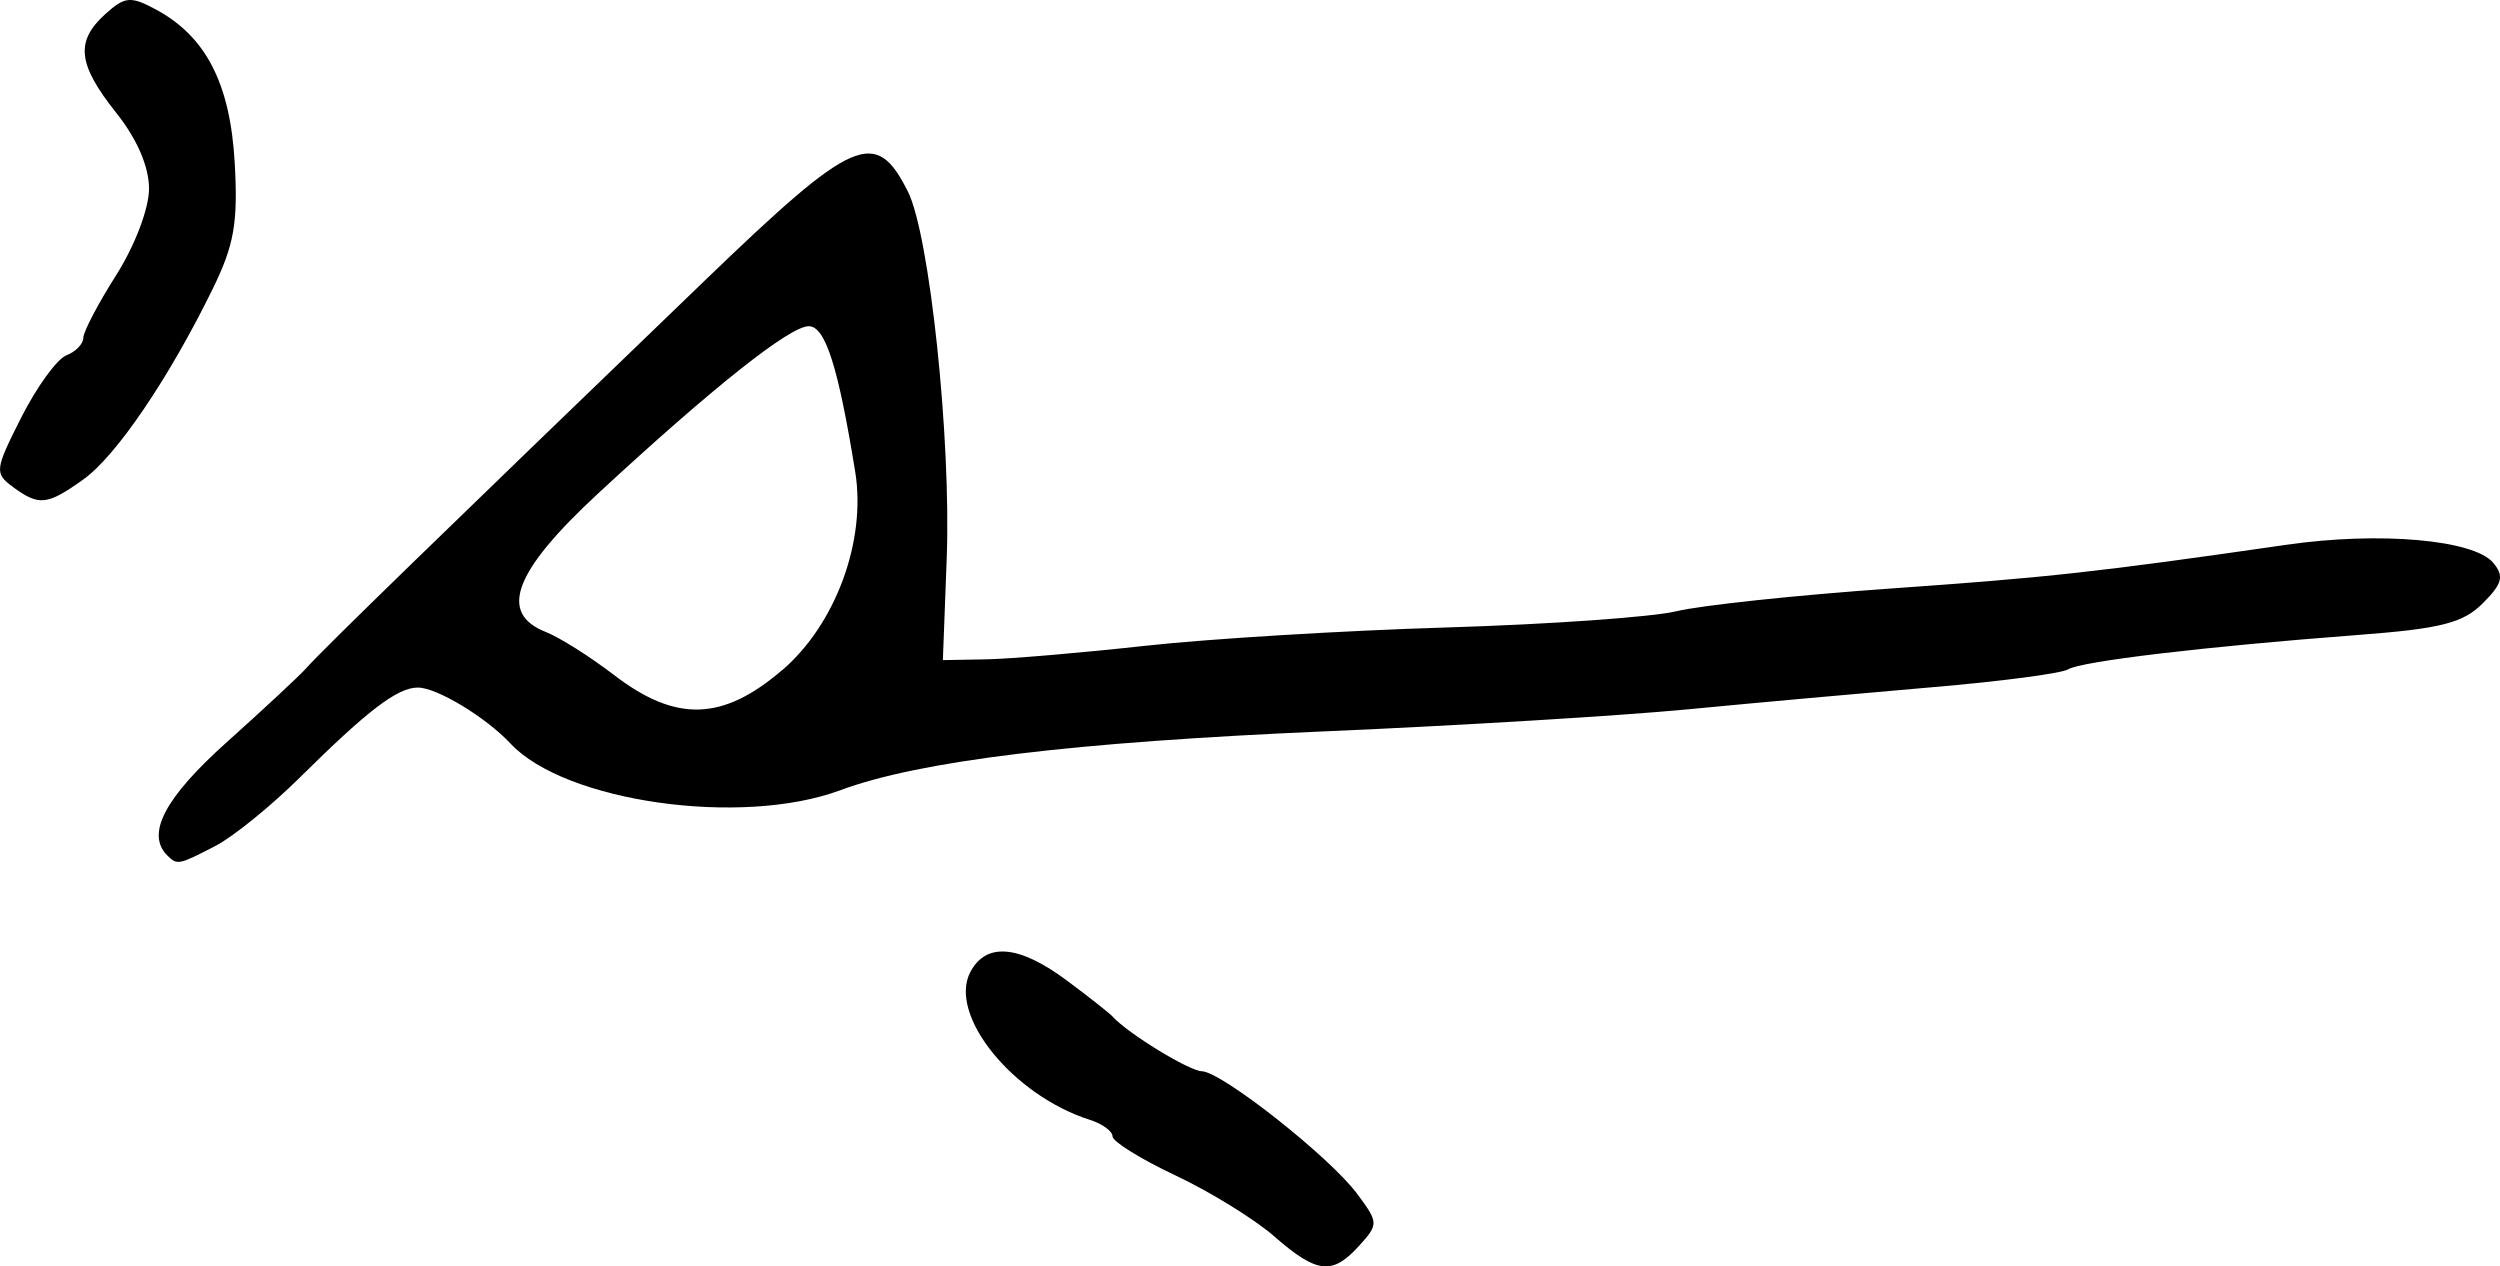 <?xml version="1.0" encoding="UTF-8" standalone="no"?>
<svg
   xmlns:dc="http://purl.org/dc/elements/1.1/"
   xmlns:cc="http://creativecommons.org/ns#"
   xmlns:rdf="http://www.w3.org/1999/02/22-rdf-syntax-ns#"
   xmlns:svg="http://www.w3.org/2000/svg"
   xmlns="http://www.w3.org/2000/svg"
   id="svg2502"
   viewBox="0 0 37.277 18.882"
   version="1.1"
   height="18.882"
   width="37.277">
  <defs
     id="defs2506" />
  <g
     transform="translate(-646.105,-843.298)"
     style="stroke-width:0.163"
     id="g2500">
    <path
       d="m 646.3,850.56 c -0.28,-0.205 -0.274,-0.254 0.124,-1.041 0.23,-0.454 0.532,-0.869 0.671,-0.923 0.139,-0.053 0.252,-0.17 0.252,-0.26 0,-0.089 0.22,-0.51 0.49,-0.935 0.279,-0.439 0.49,-0.995 0.49,-1.289 0,-0.329 -0.178,-0.742 -0.49,-1.133 -0.574,-0.722 -0.612,-1.064 -0.162,-1.471 0.29,-0.262 0.377,-0.271 0.748,-0.072 0.752,0.402 1.115,1.107 1.182,2.292 0.05,0.893 -0.008,1.224 -0.33,1.881 -0.653,1.333 -1.439,2.49 -1.926,2.837 -0.543,0.387 -0.66,0.399 -1.051,0.114 z m 11.466,2.733 c 0.798,-0.683 1.258,-1.93 1.091,-2.959 -0.254,-1.572 -0.446,-2.172 -0.693,-2.172 -0.283,0 -1.431,0.911 -3.142,2.495 -1.256,1.163 -1.49,1.785 -0.777,2.065 0.202,0.079 0.661,0.369 1.02,0.644 0.919,0.704 1.615,0.684 2.5,-0.074 z m -9.167,2.76 c -0.321,-0.321 -0.037,-0.861 0.89,-1.691 0.549,-0.492 1.082,-0.988 1.184,-1.103 0.244,-0.275 1.95,-1.934 5.939,-5.776 2.23,-2.148 2.548,-2.287 3.03,-1.33 0.325,0.646 0.647,3.696 0.579,5.481 l -0.057,1.507 0.653,-0.012 c 0.359,-0.007 1.425,-0.098 2.367,-0.202 0.943,-0.104 2.963,-0.227 4.49,-0.273 1.526,-0.046 3.069,-0.155 3.429,-0.242 0.359,-0.088 1.792,-0.24 3.184,-0.338 2.393,-0.169 3.074,-0.244 5.918,-0.654 1.383,-0.199 2.79,-0.075 3.077,0.271 0.165,0.199 0.136,0.309 -0.156,0.602 -0.295,0.295 -0.624,0.379 -1.864,0.473 -2.282,0.173 -4.124,0.392 -4.321,0.513 -0.097,0.06 -1.009,0.18 -2.027,0.266 -1.018,0.087 -2.66,0.235 -3.647,0.33 -0.988,0.095 -3.412,0.242 -5.388,0.327 -3.782,0.163 -6.058,0.439 -7.245,0.879 -1.476,0.548 -4.106,0.175 -4.918,-0.697 -0.365,-0.391 -1.097,-0.834 -1.38,-0.834 -0.304,0 -0.744,0.335 -1.762,1.343 -0.429,0.425 -0.995,0.884 -1.26,1.02 -0.548,0.284 -0.567,0.287 -0.714,0.14 z m 16.509,5.682 c -0.295,-0.257 -0.959,-0.667 -1.475,-0.91 -0.516,-0.243 -0.939,-0.505 -0.939,-0.582 0,-0.077 -0.151,-0.188 -0.337,-0.247 -1.153,-0.366 -2.124,-1.569 -1.781,-2.209 0.236,-0.442 0.727,-0.397 1.435,0.13 0.331,0.246 0.638,0.489 0.683,0.538 0.226,0.251 1.139,0.81 1.331,0.816 0.3,0.009 1.907,1.278 2.315,1.826 0.321,0.432 0.322,0.455 0.031,0.776 -0.4,0.442 -0.627,0.417 -1.263,-0.137 z"
       id="assume" />
  </g>
</svg>
